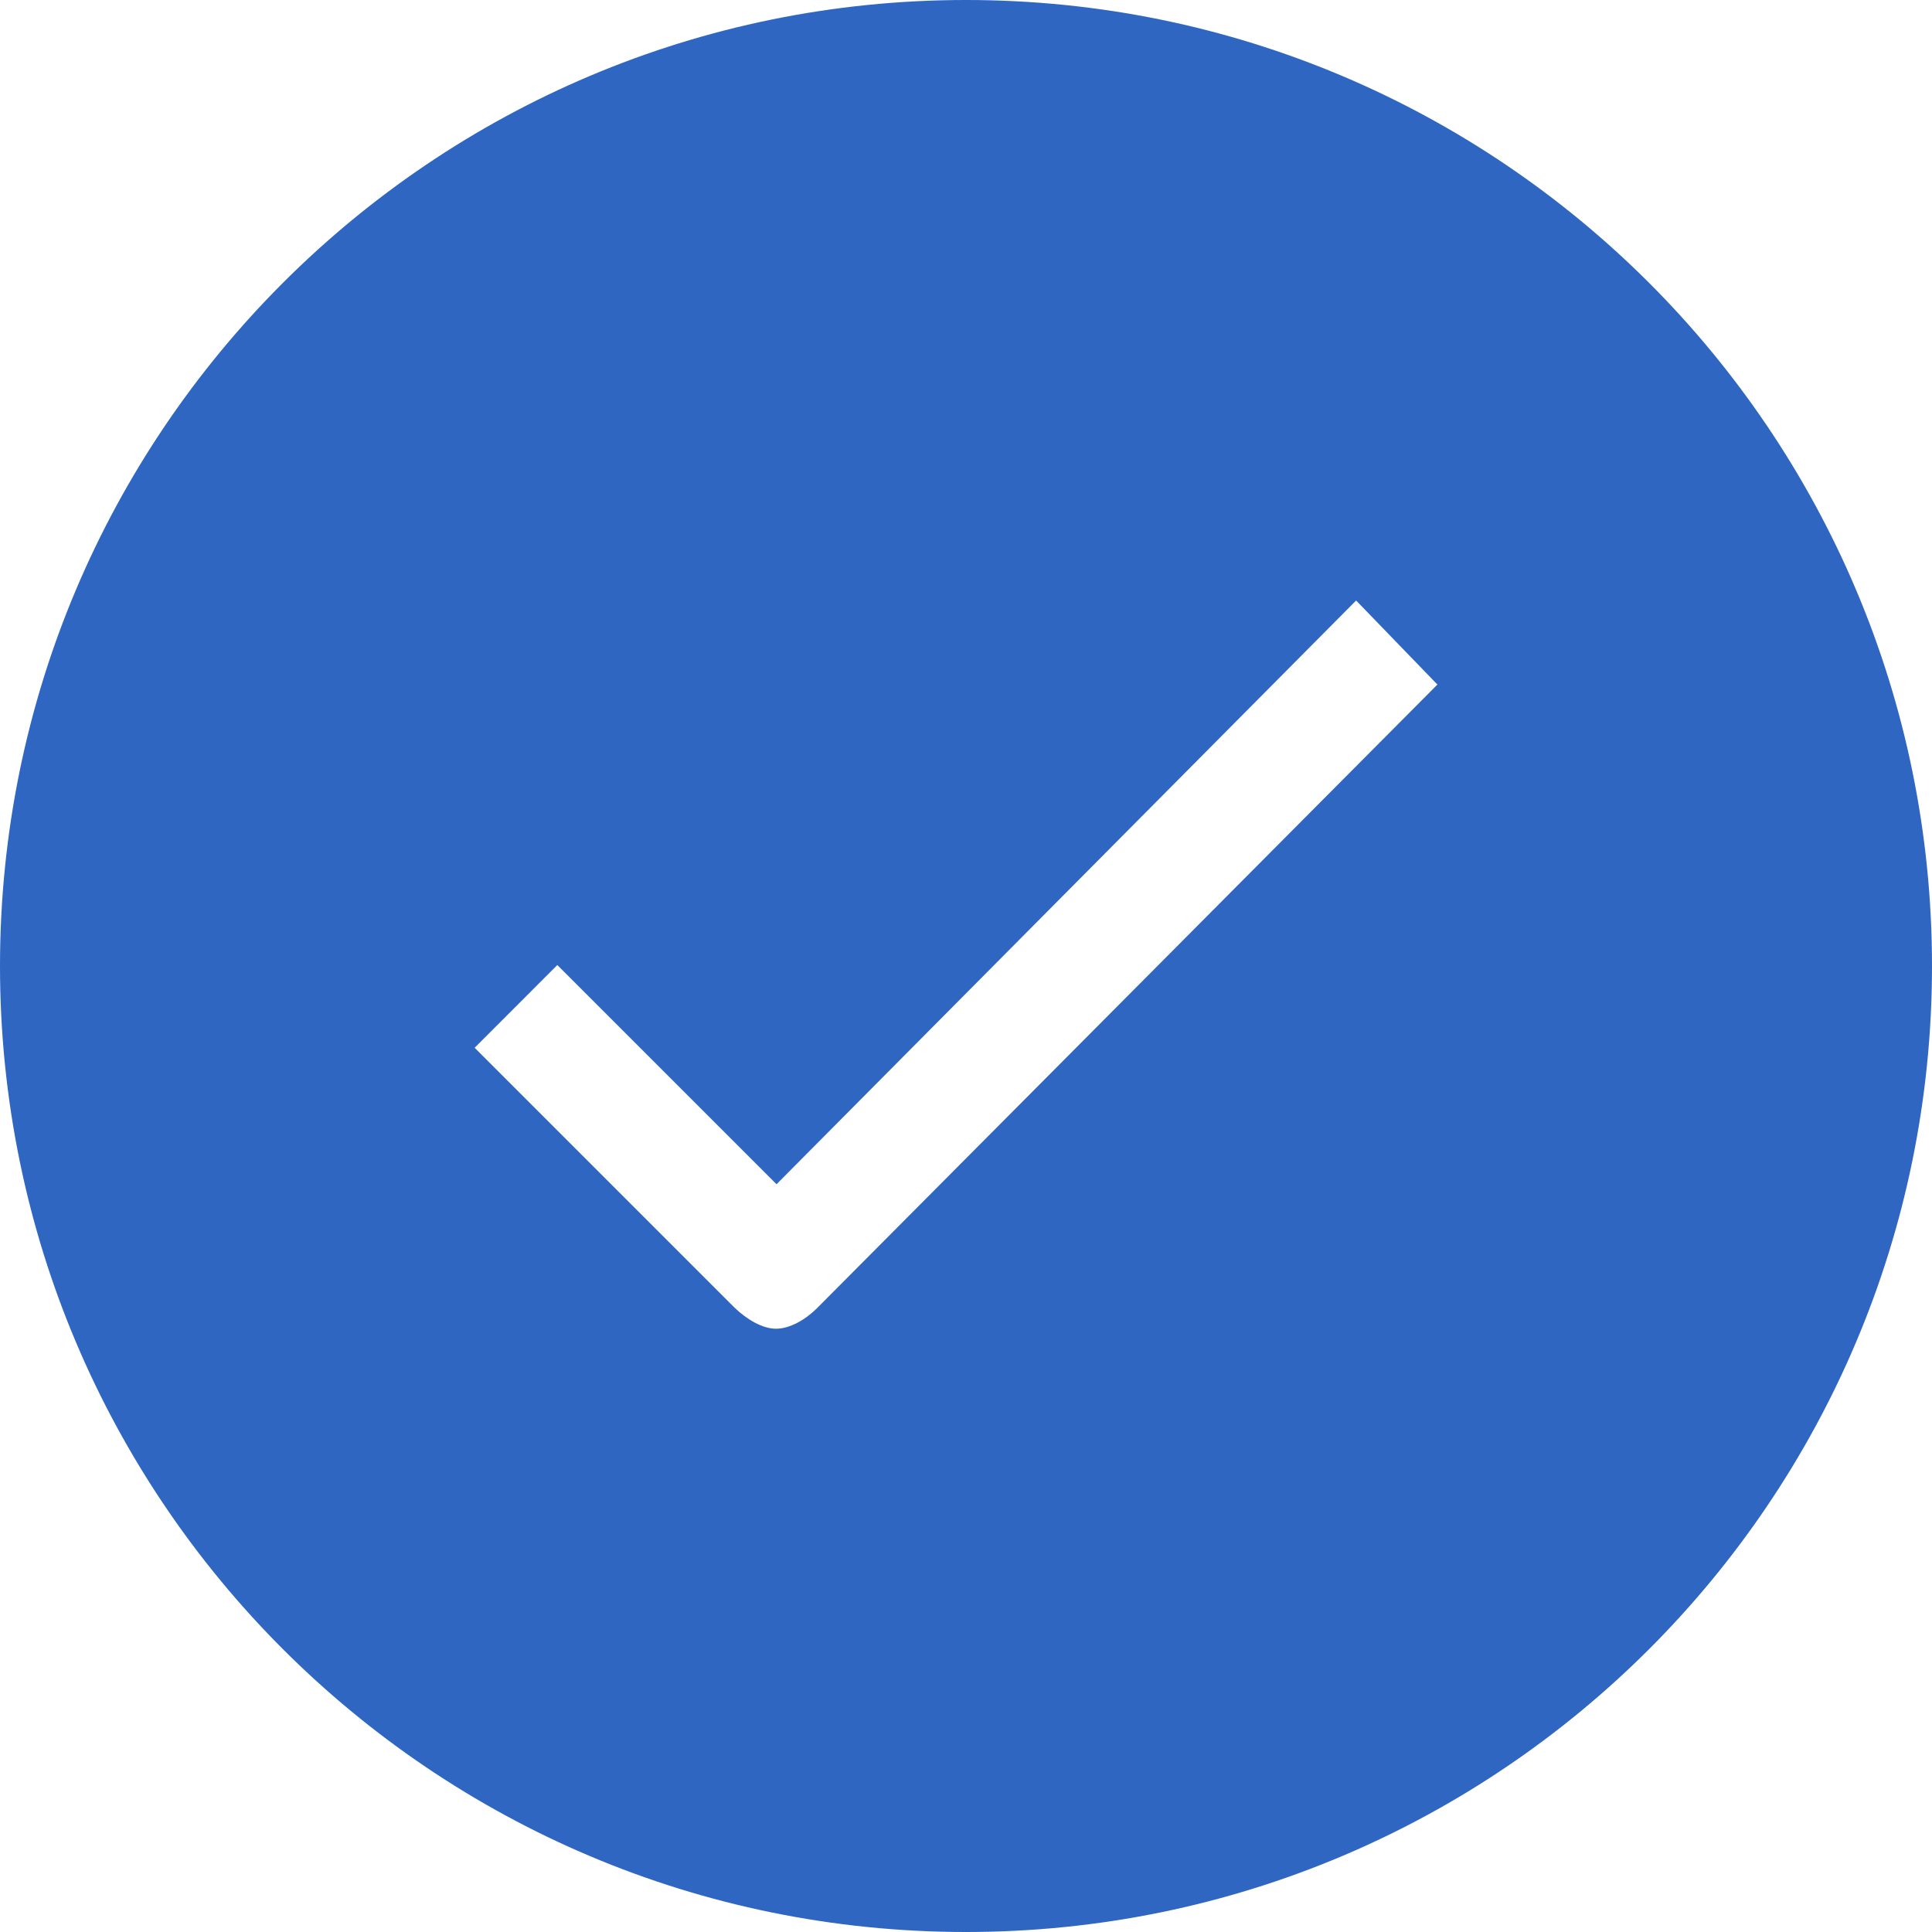 <svg width="28" height="28" viewBox="0 0 28 28" fill="none" xmlns="http://www.w3.org/2000/svg">
<path d="M14 0C6.266 0 0 6.266 0 14C0 21.734 6.266 28 14 28C21.734 28 28 21.734 28 14C28 6.266 21.734 0 14 0ZM11.839 18.961C11.678 19.122 11.449 19.257 11.247 19.257C11.045 19.257 10.816 19.115 10.648 18.954L6.879 15.185L8.077 13.986L11.254 17.163L19.654 8.703L20.832 9.921L11.839 18.961Z" fill="#2E66C2"/>
</svg>
